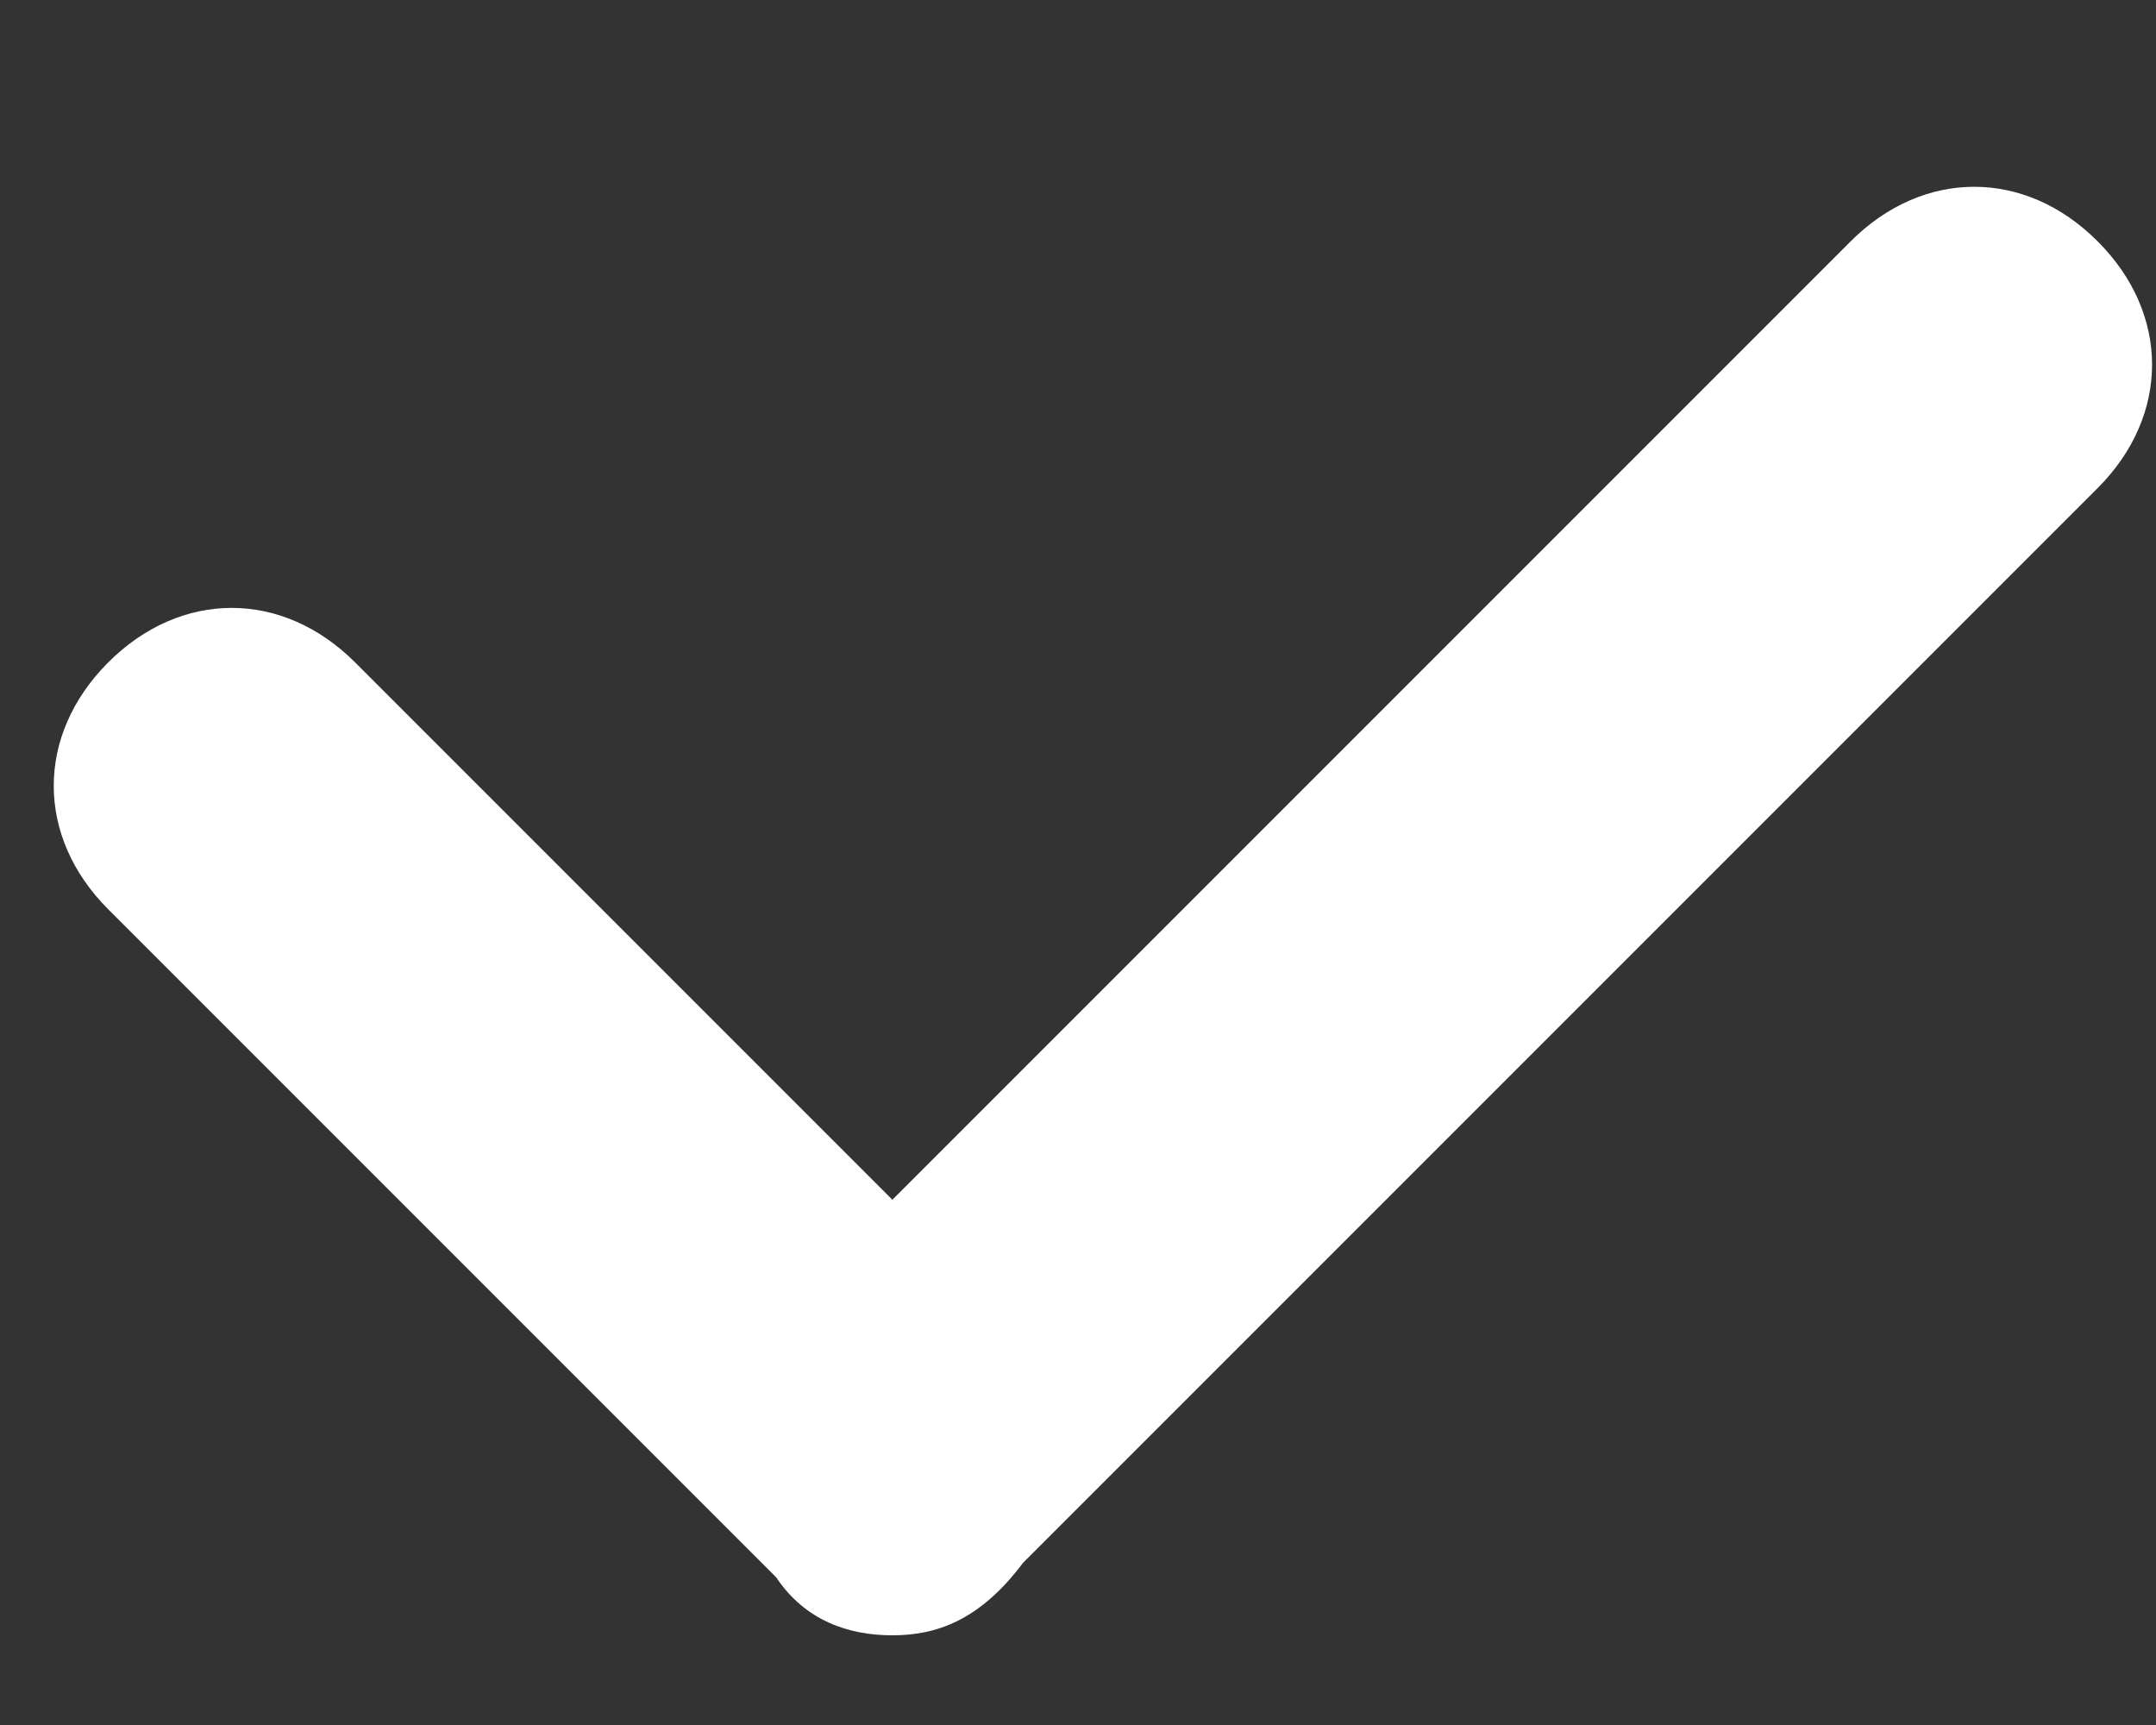 <svg width="10" height="8" viewBox="0 0 10 8" fill="none" xmlns="http://www.w3.org/2000/svg">
<rect x="0" y="0" width="10" height="8" fill="#333333" stroke="none"/>
<path d="M4.139 7.584C3.937 7.584 3.735 7.517 3.6 7.315L0.502 4.217C0.165 3.88 0.165 3.409 0.502 3.072C0.839 2.735 1.31 2.735 1.647 3.072L4.139 5.564L8.584 1.119C8.921 0.782 9.393 0.782 9.729 1.119C10.066 1.455 10.066 1.927 9.729 2.264L4.745 7.248C4.543 7.517 4.341 7.584 4.139 7.584V7.584Z" fill="white"/>
</svg>
